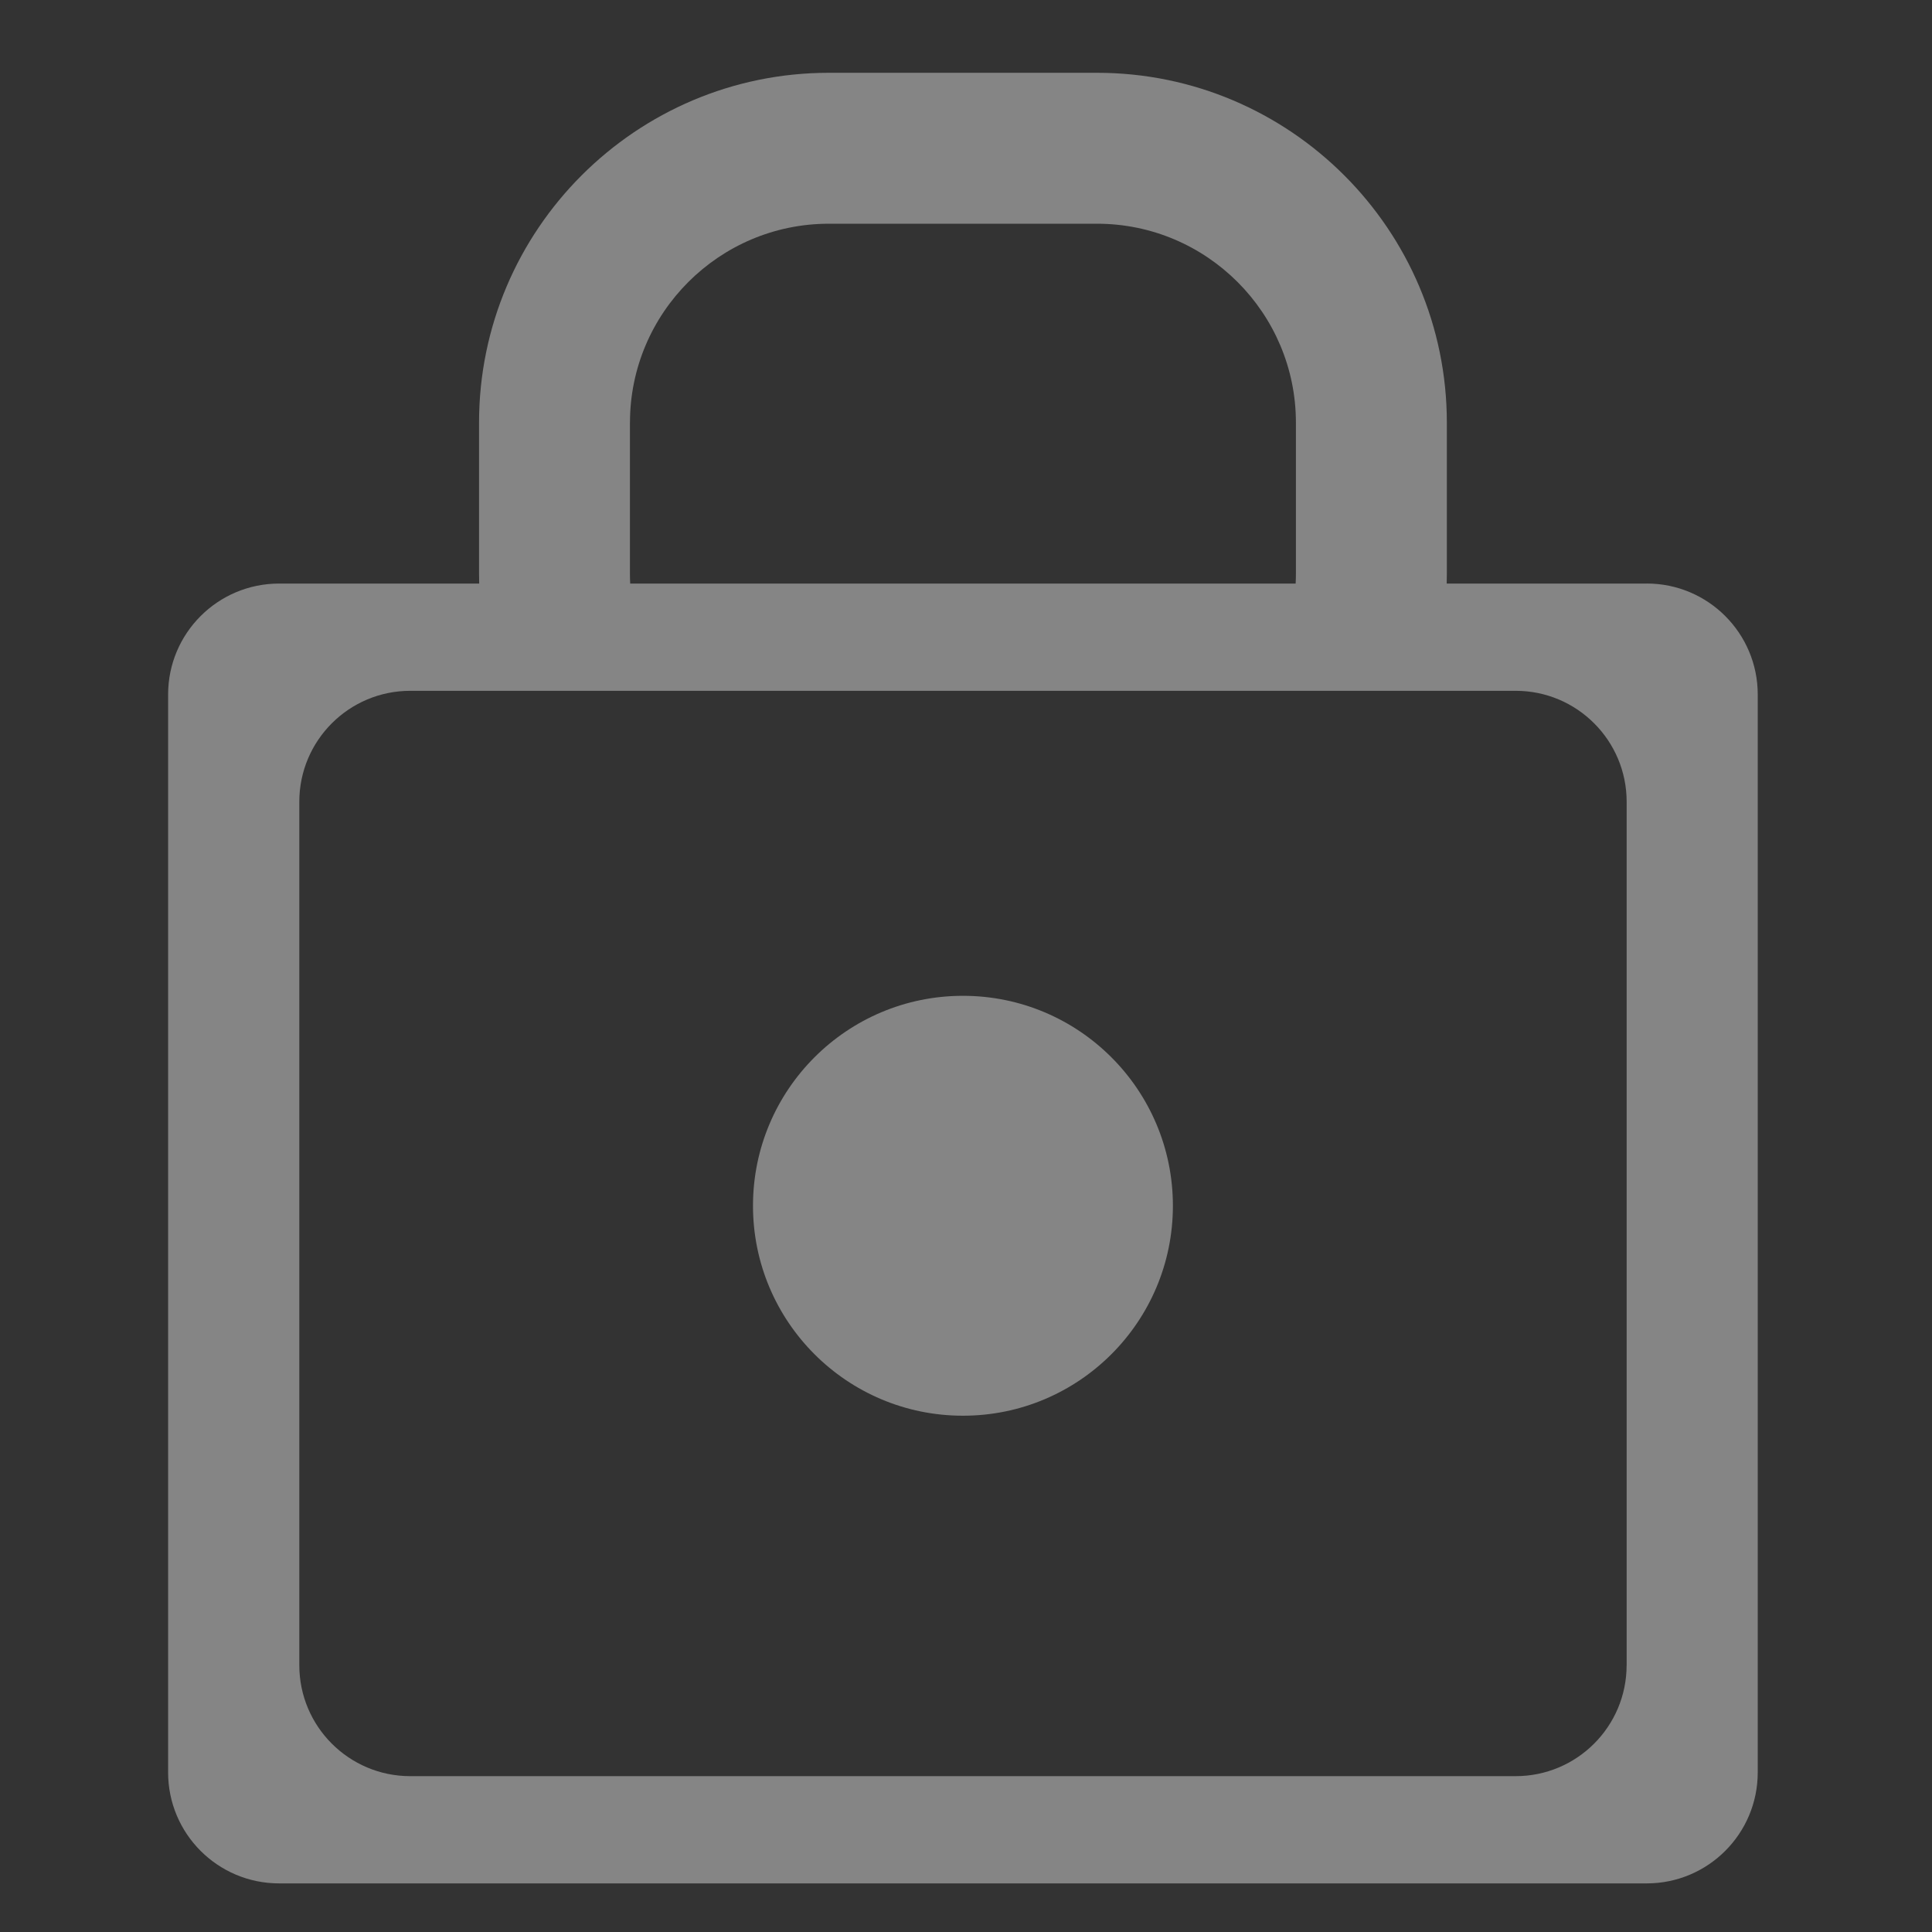 <?xml version="1.0" encoding="UTF-8"?>
<svg id="Layer_1" data-name="Layer 1" xmlns="http://www.w3.org/2000/svg" viewBox="0 0 512 512">
  <rect x="0" y="0" width="512" height="512" fill="#333333" stroke="none"/>
  <defs>
    <style>
      .cls-1 {
        fill: #fff;
      }

      .cls-2 {
        opacity: .4;
      }
    </style>
  </defs>
  <g class="cls-2">
    <circle class="cls-1" cx="255.19" cy="319.54" r="55.64"/>
    <path class="cls-1" d="m436.42,154.65h-53.03c.03-.89.04-1.79.04-2.69v-39.96c0-51.12-41.59-92.71-92.71-92.71h-71.06c-51.12,0-92.71,41.59-92.71,92.71v39.96c0,.9.02,1.8.04,2.69h-53.03c-16.24,0-29.41,13.17-29.41,29.41v285.65c0,16.24,13.17,29.41,29.41,29.41h362.45c16.24,0,29.41-13.17,29.41-29.41V184.05c0-16.24-13.17-29.41-29.41-29.41Zm-269.47-42.65c0-29.07,23.65-52.71,52.71-52.71h71.06c29.07,0,52.71,23.65,52.71,52.71v39.96c0,.9-.02,1.8-.07,2.69h-176.35c-.05-.89-.07-1.79-.07-2.69v-39.96Zm264.12,329.29c0,16.24-13.17,29.41-29.41,29.41H108.73c-16.24,0-29.41-13.17-29.41-29.41v-228.81c0-16.24,13.17-29.41,29.41-29.41h292.94c16.24,0,29.41,13.17,29.41,29.41v228.81Z"/>
  </g>
</svg>
